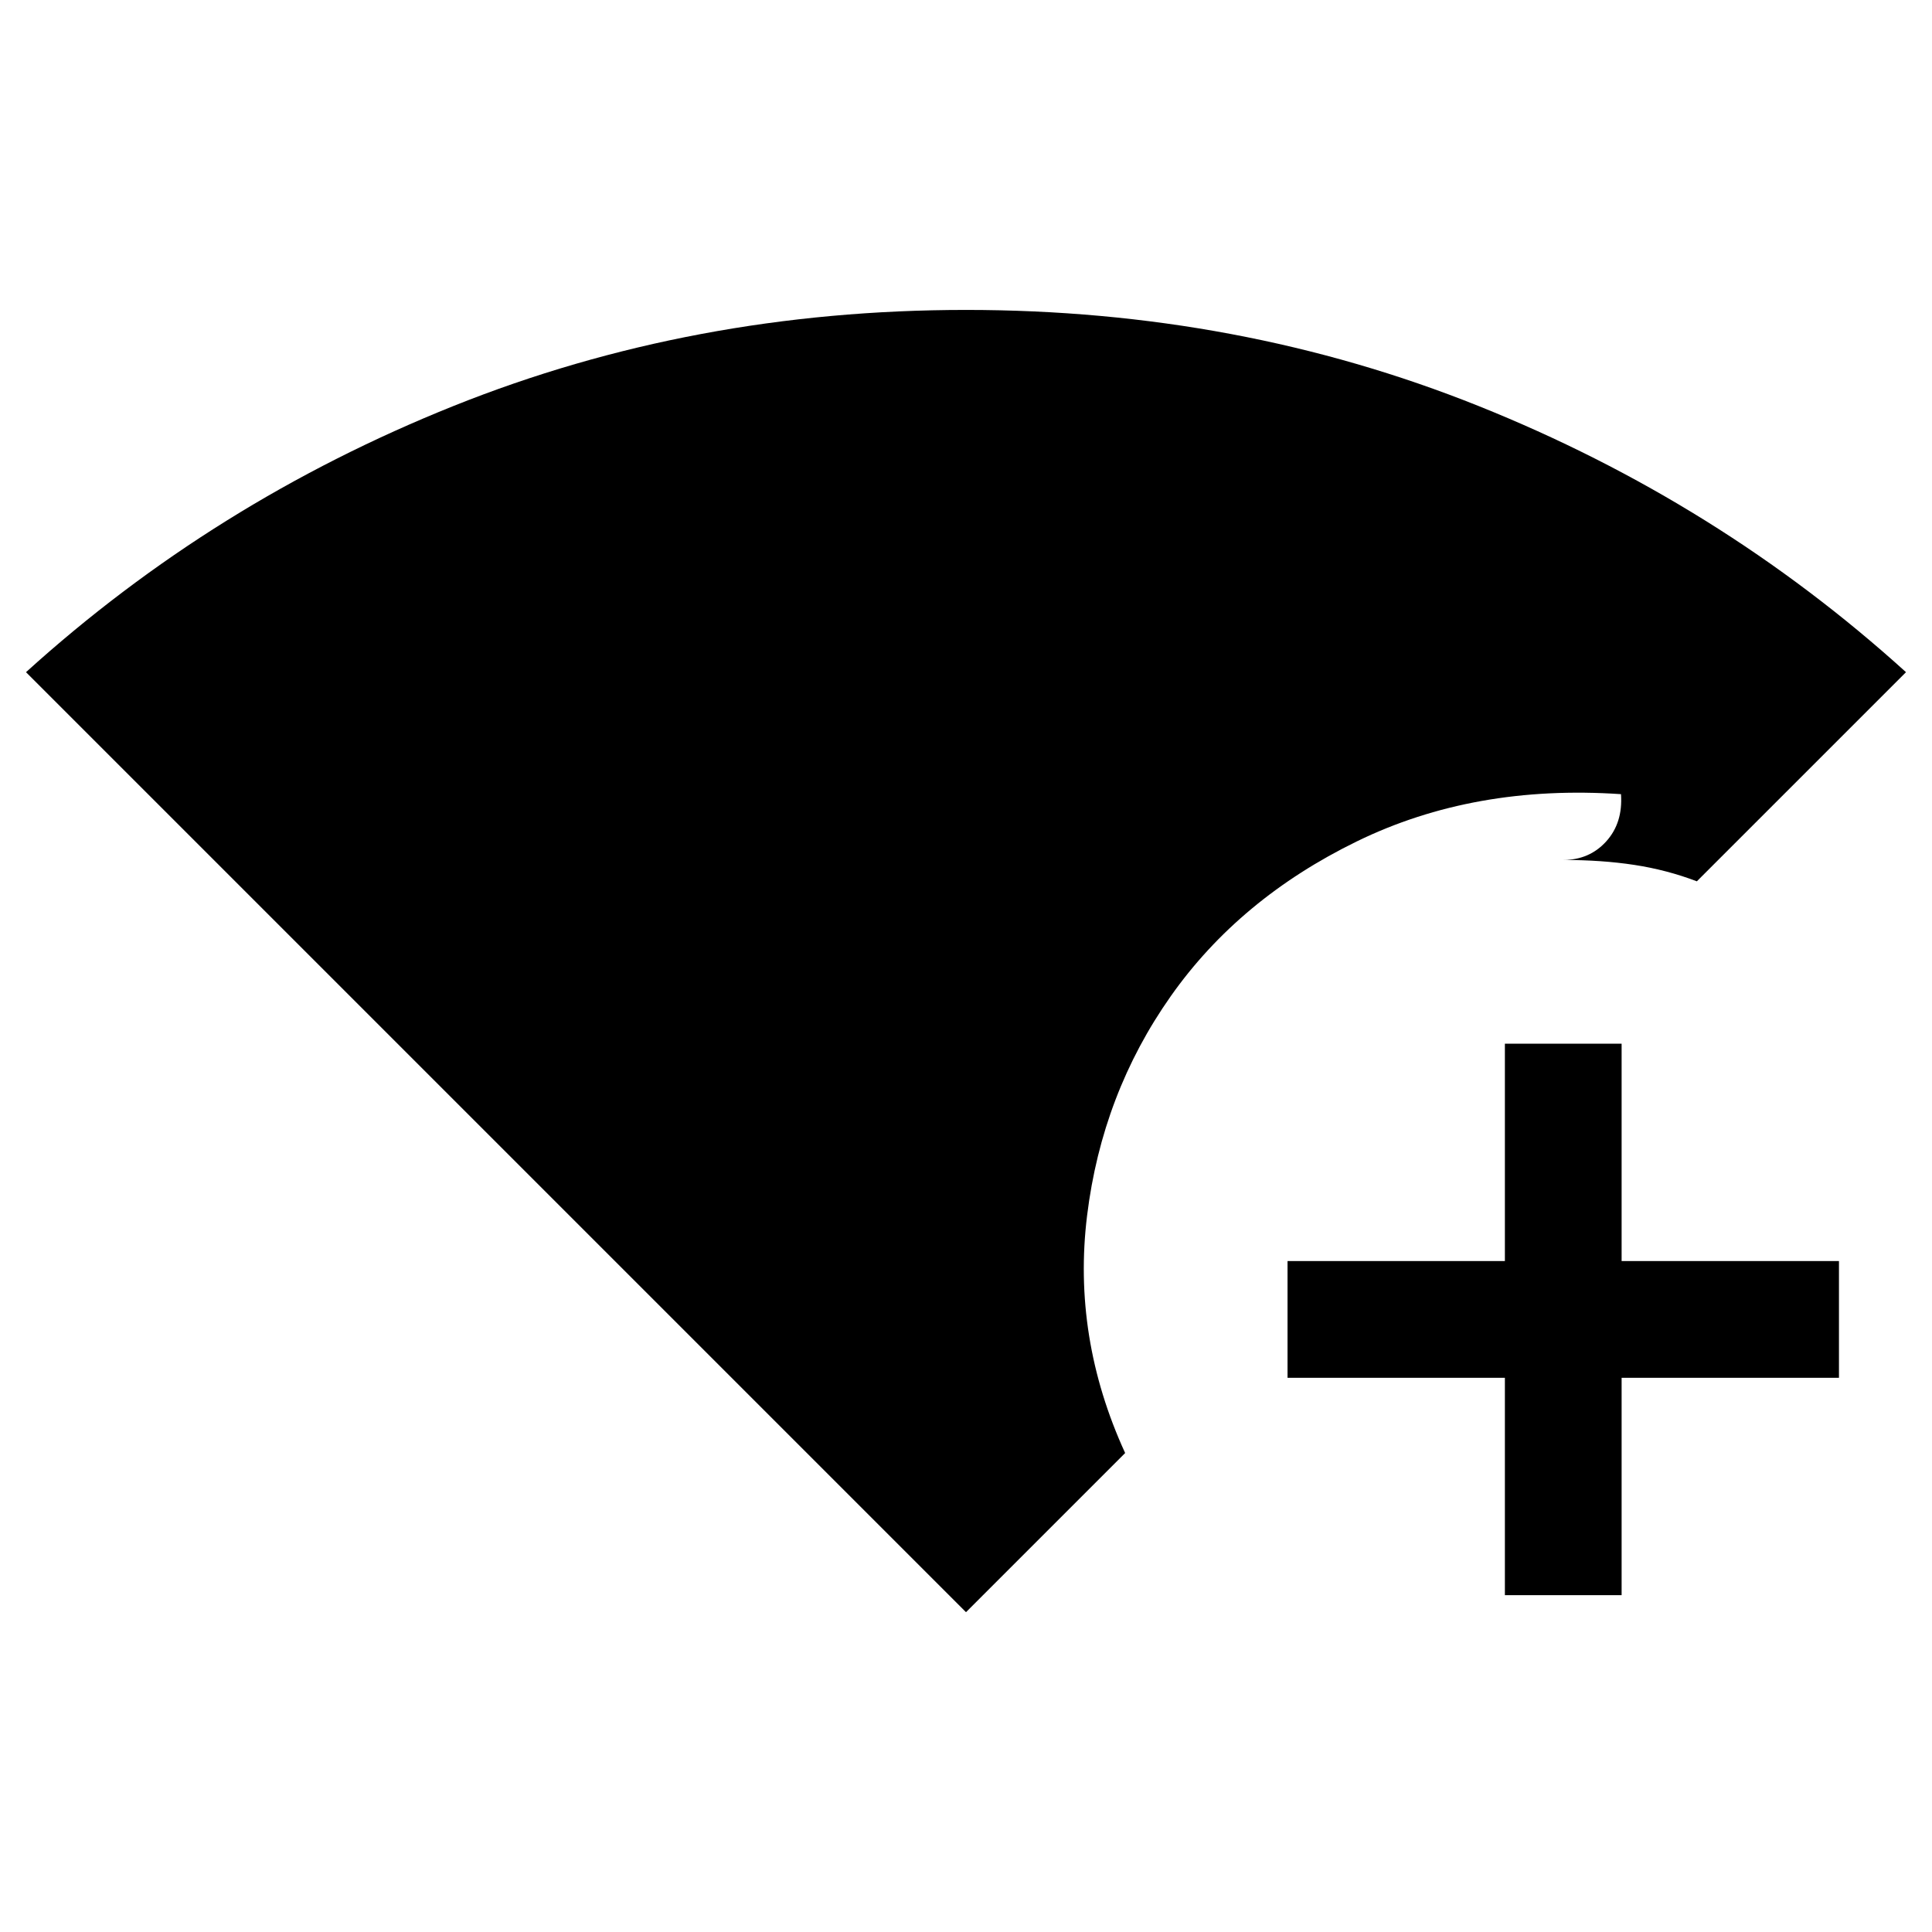 <svg xmlns="http://www.w3.org/2000/svg" height="20" viewBox="0 96 960 960" width="20"><path d="M480 897.077 12.923 430q93.307-84.539 212.423-132.269Q344.461 250 480 250t254.654 47.731Q853.77 345.461 947.077 430L843.154 533.923q-14.923-5.692-31.053-8.154-16.129-2.461-35.332-2.461 13.006 0 21.349-9.219 8.344-9.219 7.344-23.473-73-4.97-131.289 23.484-58.288 28.455-92.423 76.897-34.135 48.442-41.58 108.971T559.077 818L480 897.077Zm267.769-8.461v-108h-108v-58.001h108v-108h58v108h108v58.001h-108v108h-58Z"/></svg>